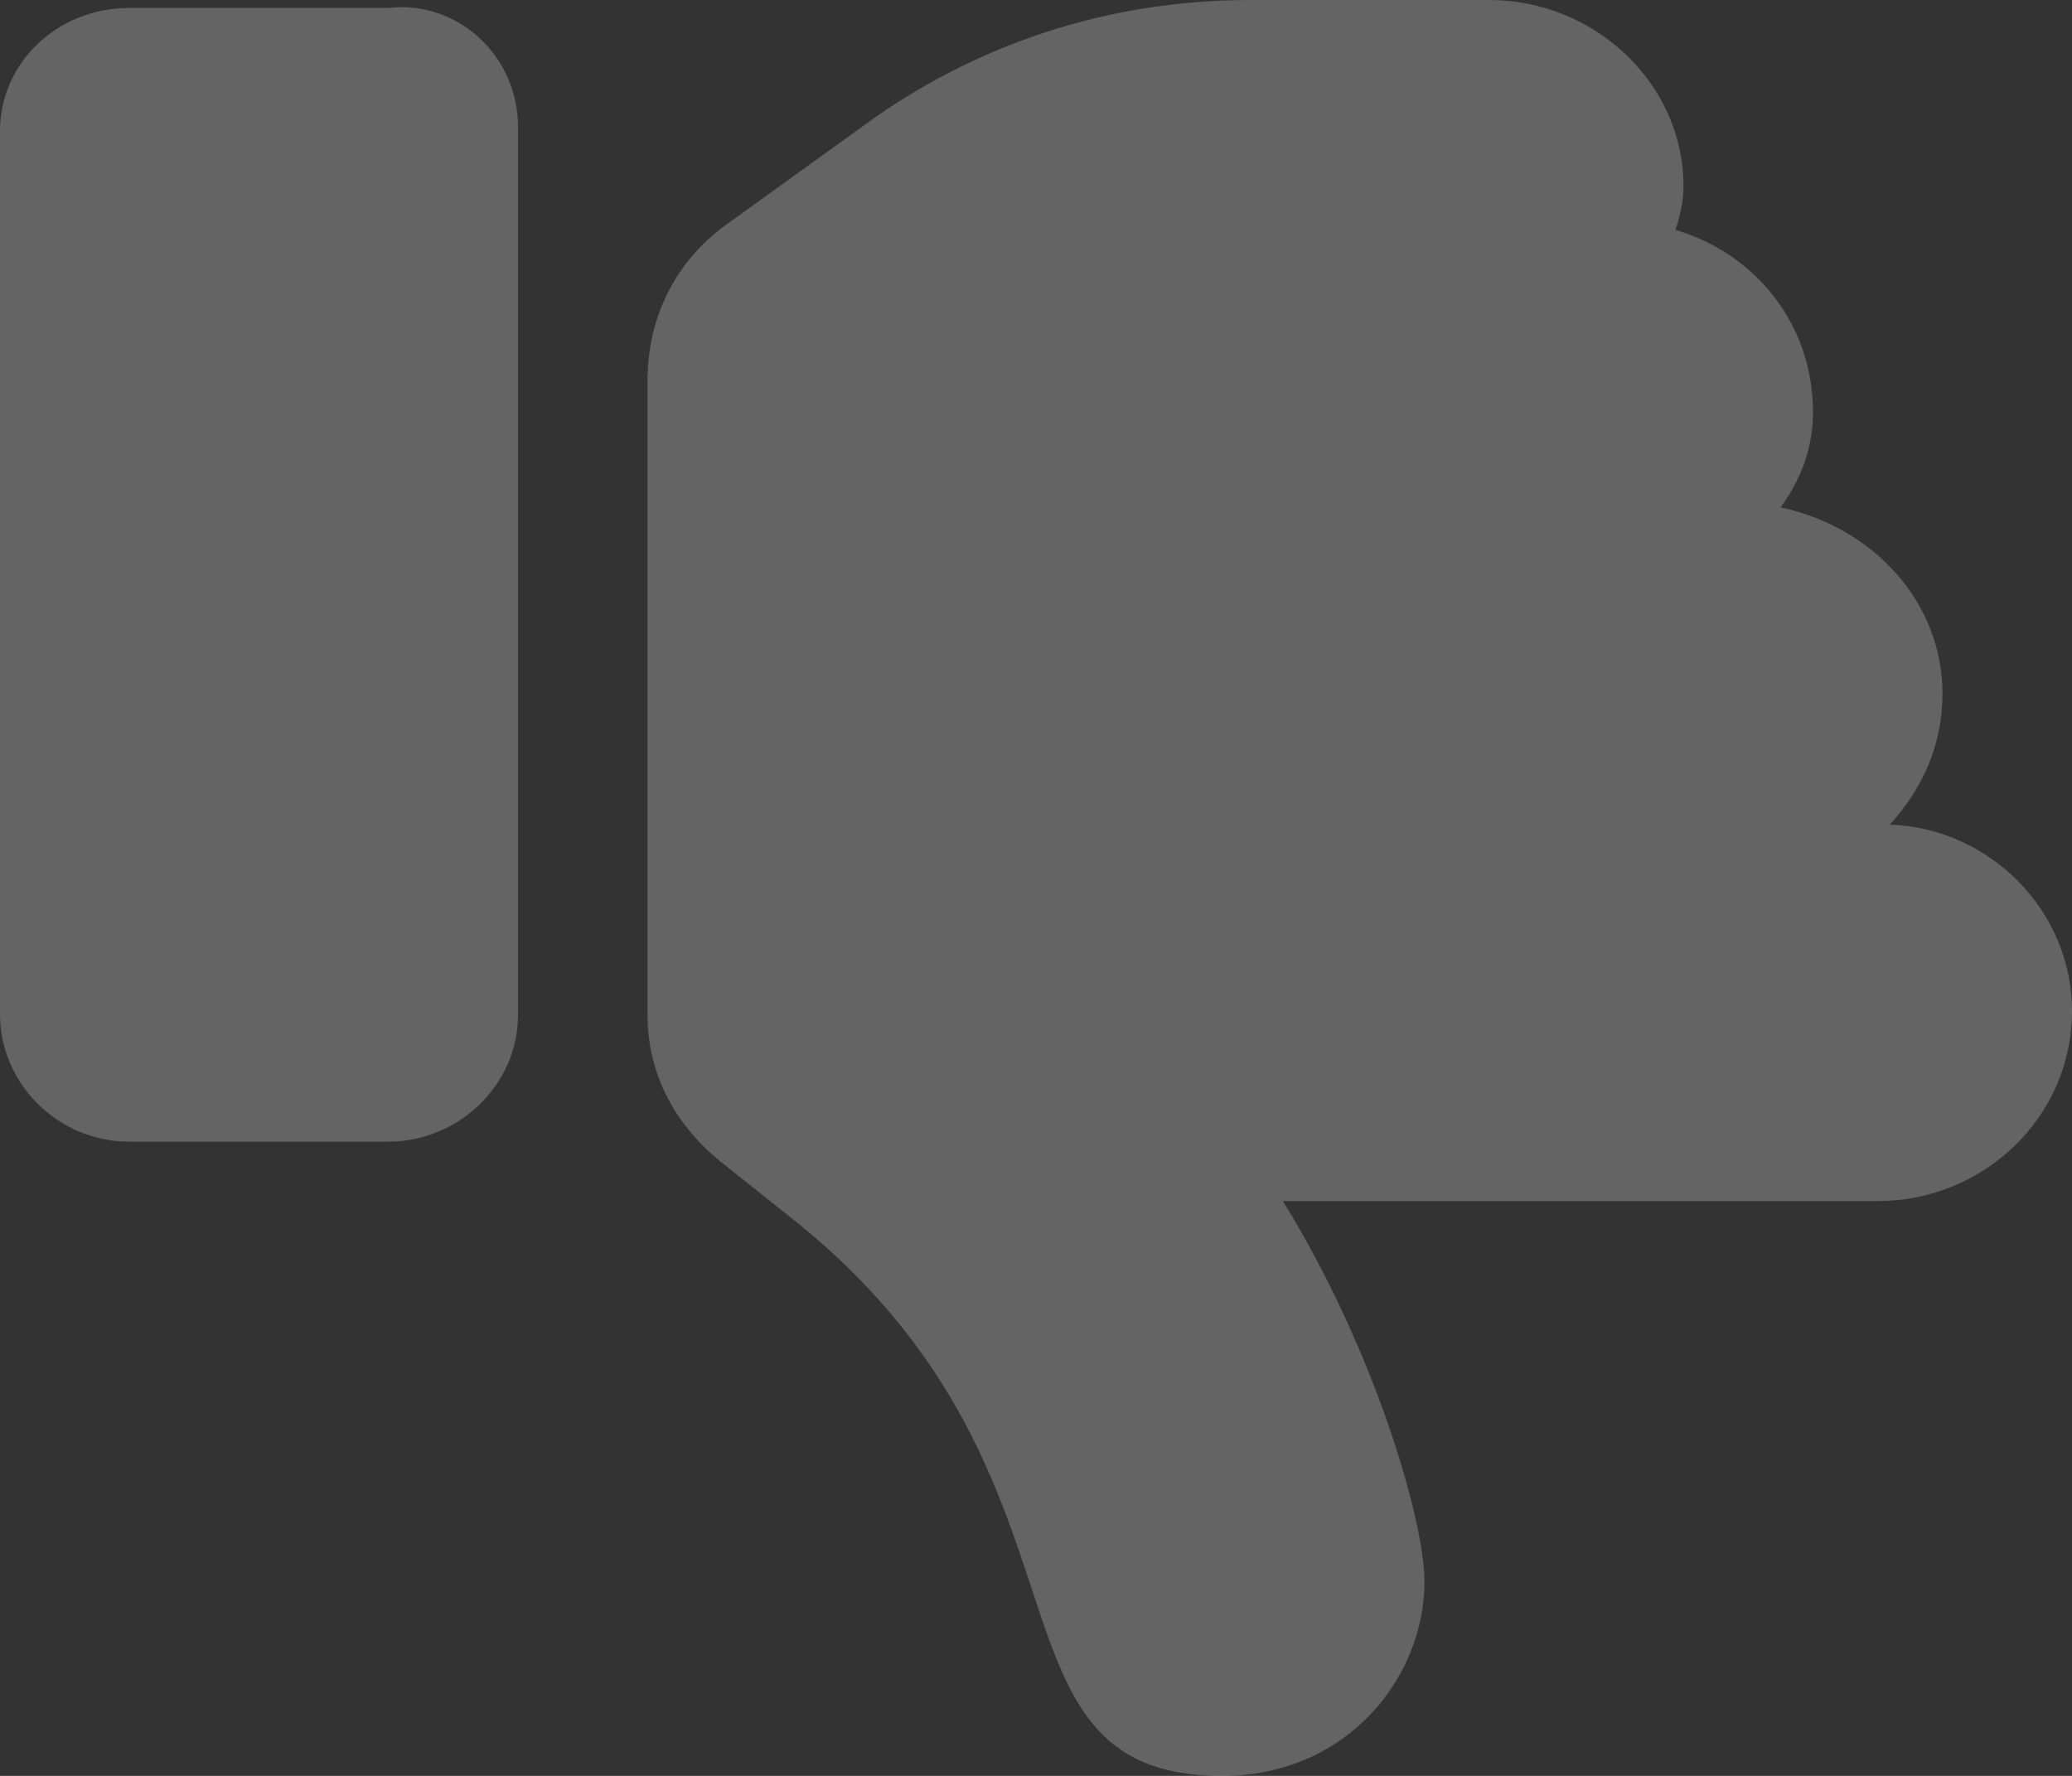 <svg width="28" height="24" viewBox="0 0 28 24" fill="none" xmlns="http://www.w3.org/2000/svg">
<rect x="0" y="0" width="28" height="24" fill="#333333" stroke="none"/>
<path d="M7 1.714V13.714C7 14.679 6.18 15.429 5.25 15.429H1.75C0.766 15.429 0 14.625 0 13.714V1.768C0 0.857 0.766 0.107 1.75 0.107H5.25C6.18 0 7 0.75 7 1.714ZM28 13.661C28 15.107 26.797 16.232 25.375 16.232H17.336C18.594 18.268 19.25 20.571 19.25 21.375C19.25 22.661 18.211 24 16.516 24C13.07 24 15.094 19.875 10.609 16.393L9.734 15.696C9.078 15.161 8.75 14.464 8.75 13.714V5.143C8.75 4.286 9.133 3.536 9.789 3.054L11.648 1.714C13.18 0.589 14.984 0 16.898 0H20.125C21.547 0 22.75 1.125 22.75 2.518C22.75 2.732 22.695 2.946 22.641 3.107C23.734 3.429 24.5 4.393 24.5 5.571C24.5 6.054 24.336 6.482 24.062 6.857C25.32 7.125 26.25 8.143 26.25 9.375C26.25 10.071 25.977 10.661 25.539 11.143C26.906 11.196 28 12.321 28 13.661Z" fill="white" fill-opacity="0.24"/>
</svg>

